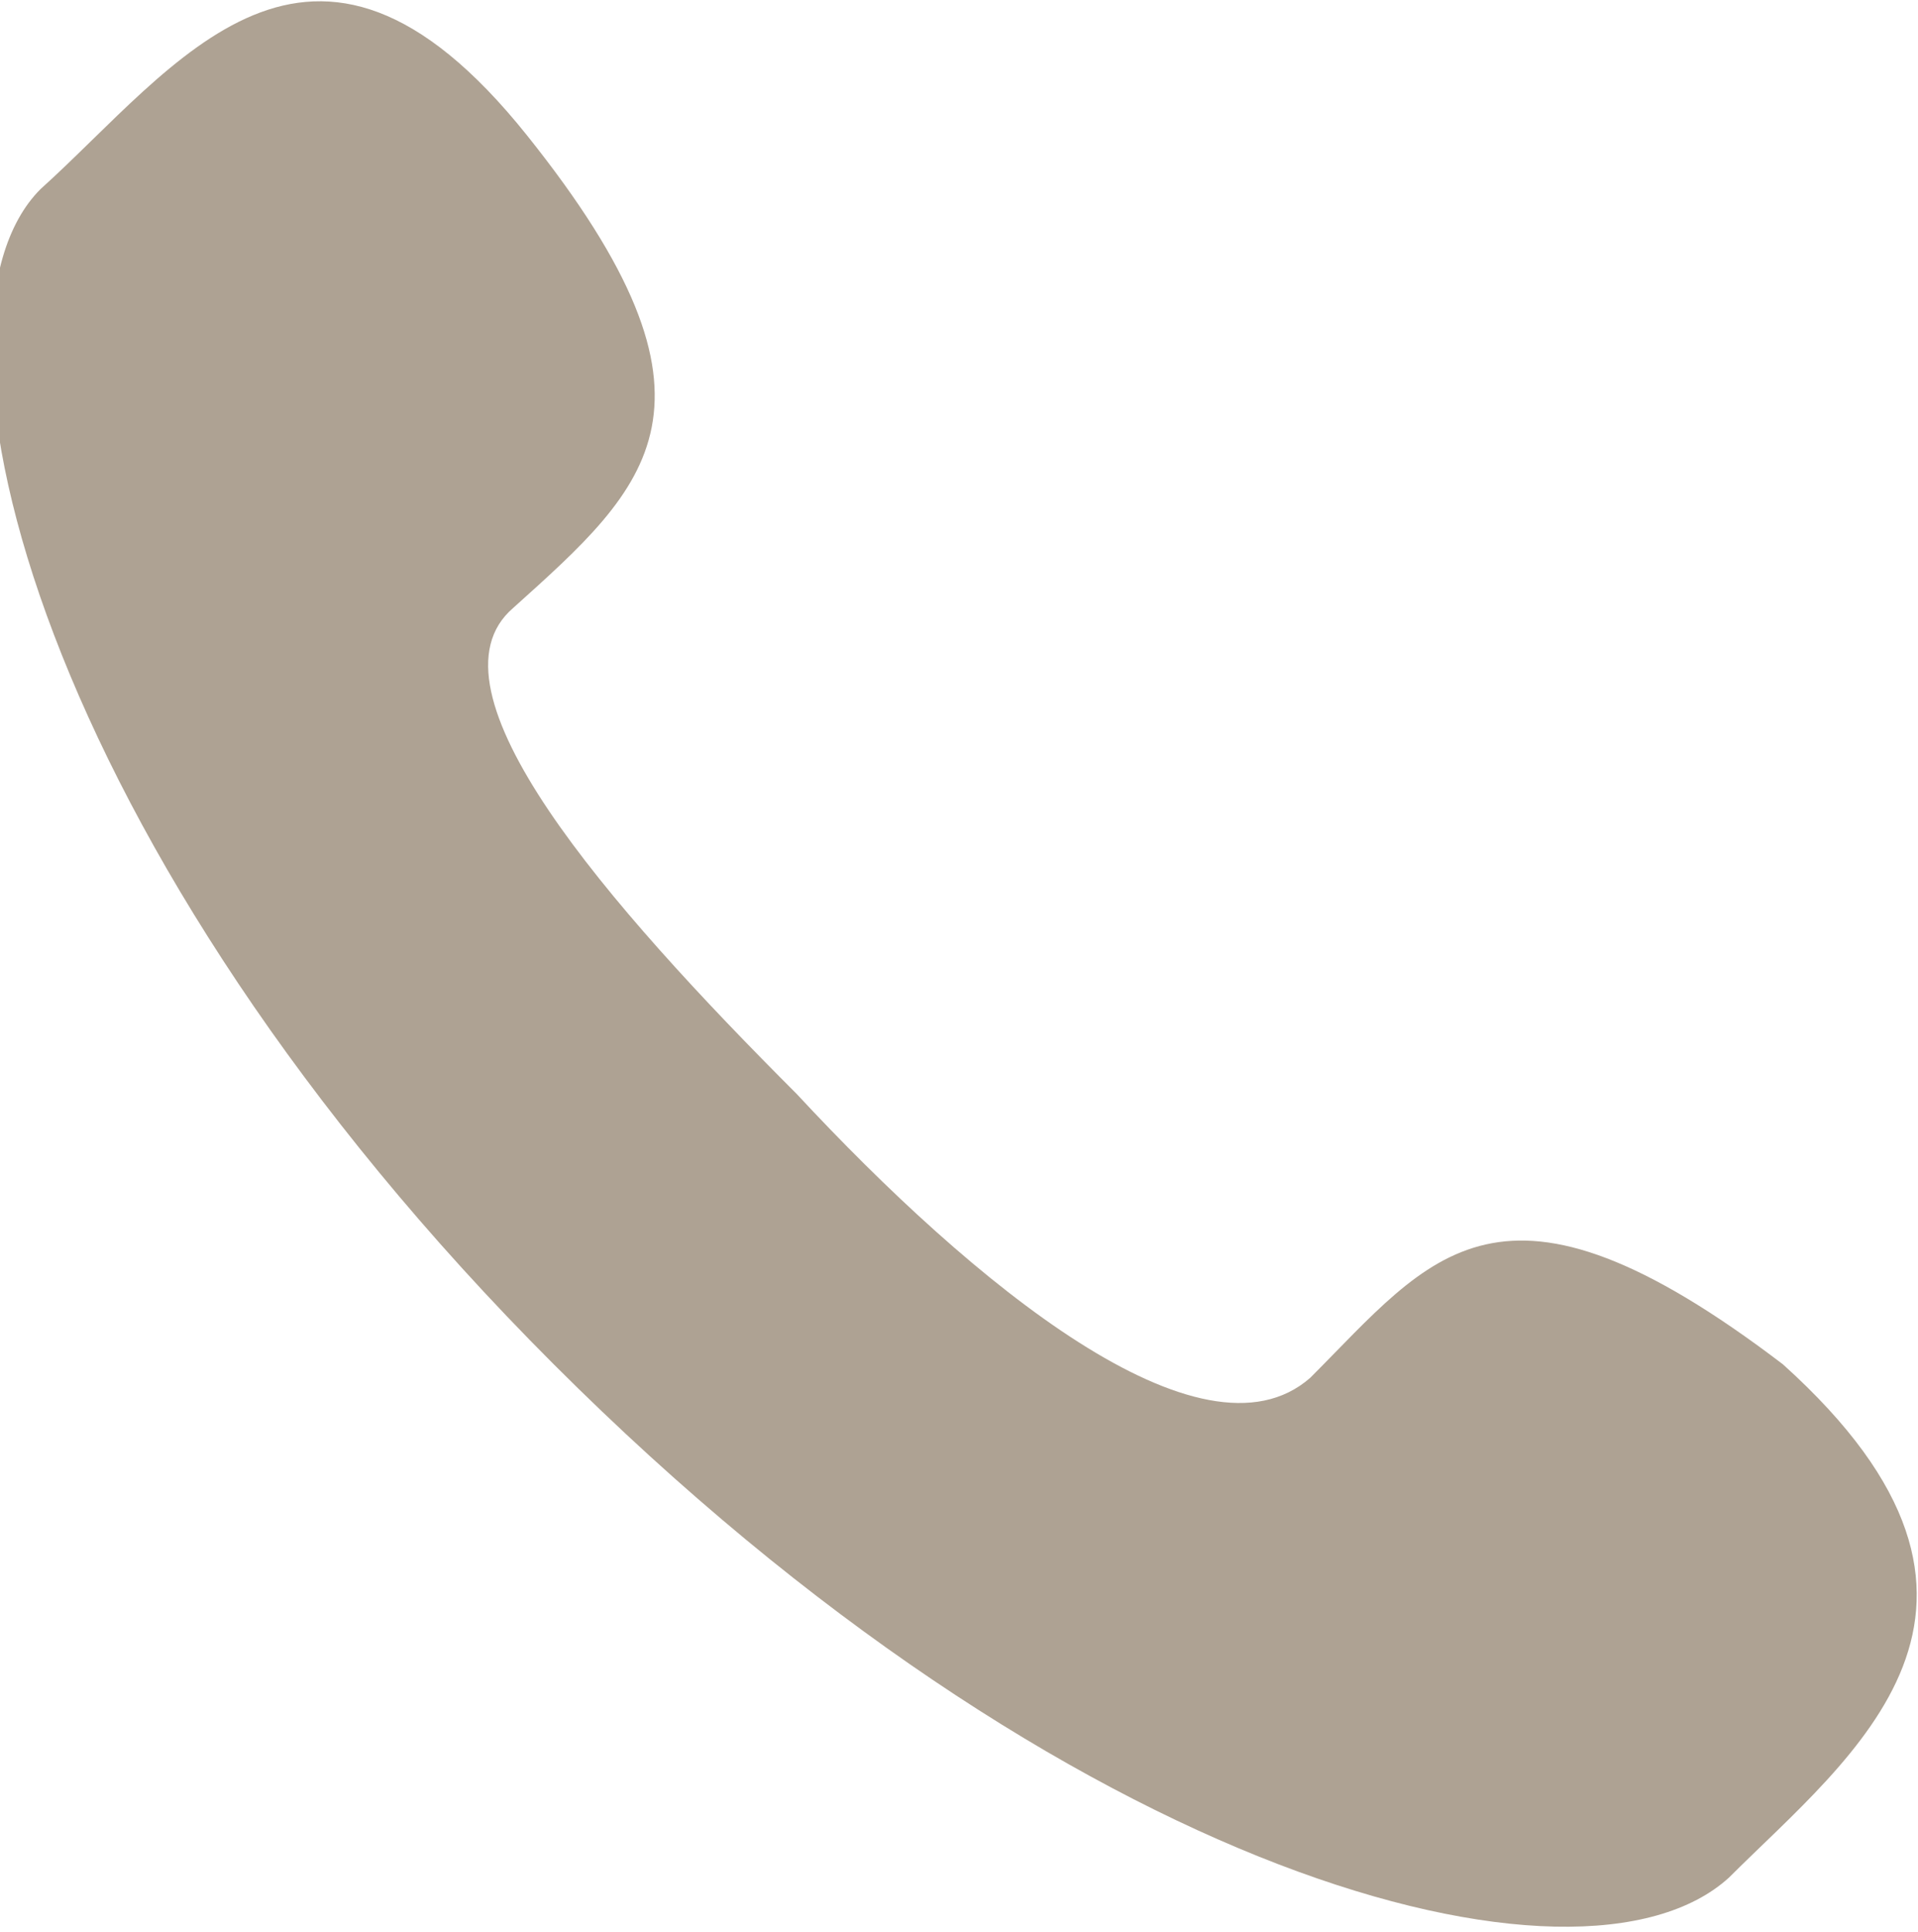 <?xml version="1.0" encoding="utf-8"?>
<!-- Generator: Adobe Illustrator 20.1.0, SVG Export Plug-In . SVG Version: 6.00 Build 0)  -->
<svg version="1.2" baseProfile="tiny" id="Layer_1" class="callicon" xmlns="http://www.w3.org/2000/svg" xmlns:xlink="http://www.w3.org/1999/xlink"
	 x="0px" y="0px" viewBox="0 0 14.2 14.3" xml:space="preserve">
<path fill="#AEA293" d="M12.8,13.9c-1.1,1-4.9,0-8.7-3.8s-4.8-7.7-3.8-8.7C1.3,0.5,2.3-1,3.9,1s0.9,2.6-0.1,3.5
	C3.1,5.1,4.5,6.7,5.9,8.1c1.3,1.4,3,2.8,3.8,2.1c0.9-0.9,1.4-1.7,3.5-0.1C15.2,11.9,13.7,13,12.8,13.9z"/>
</svg>
